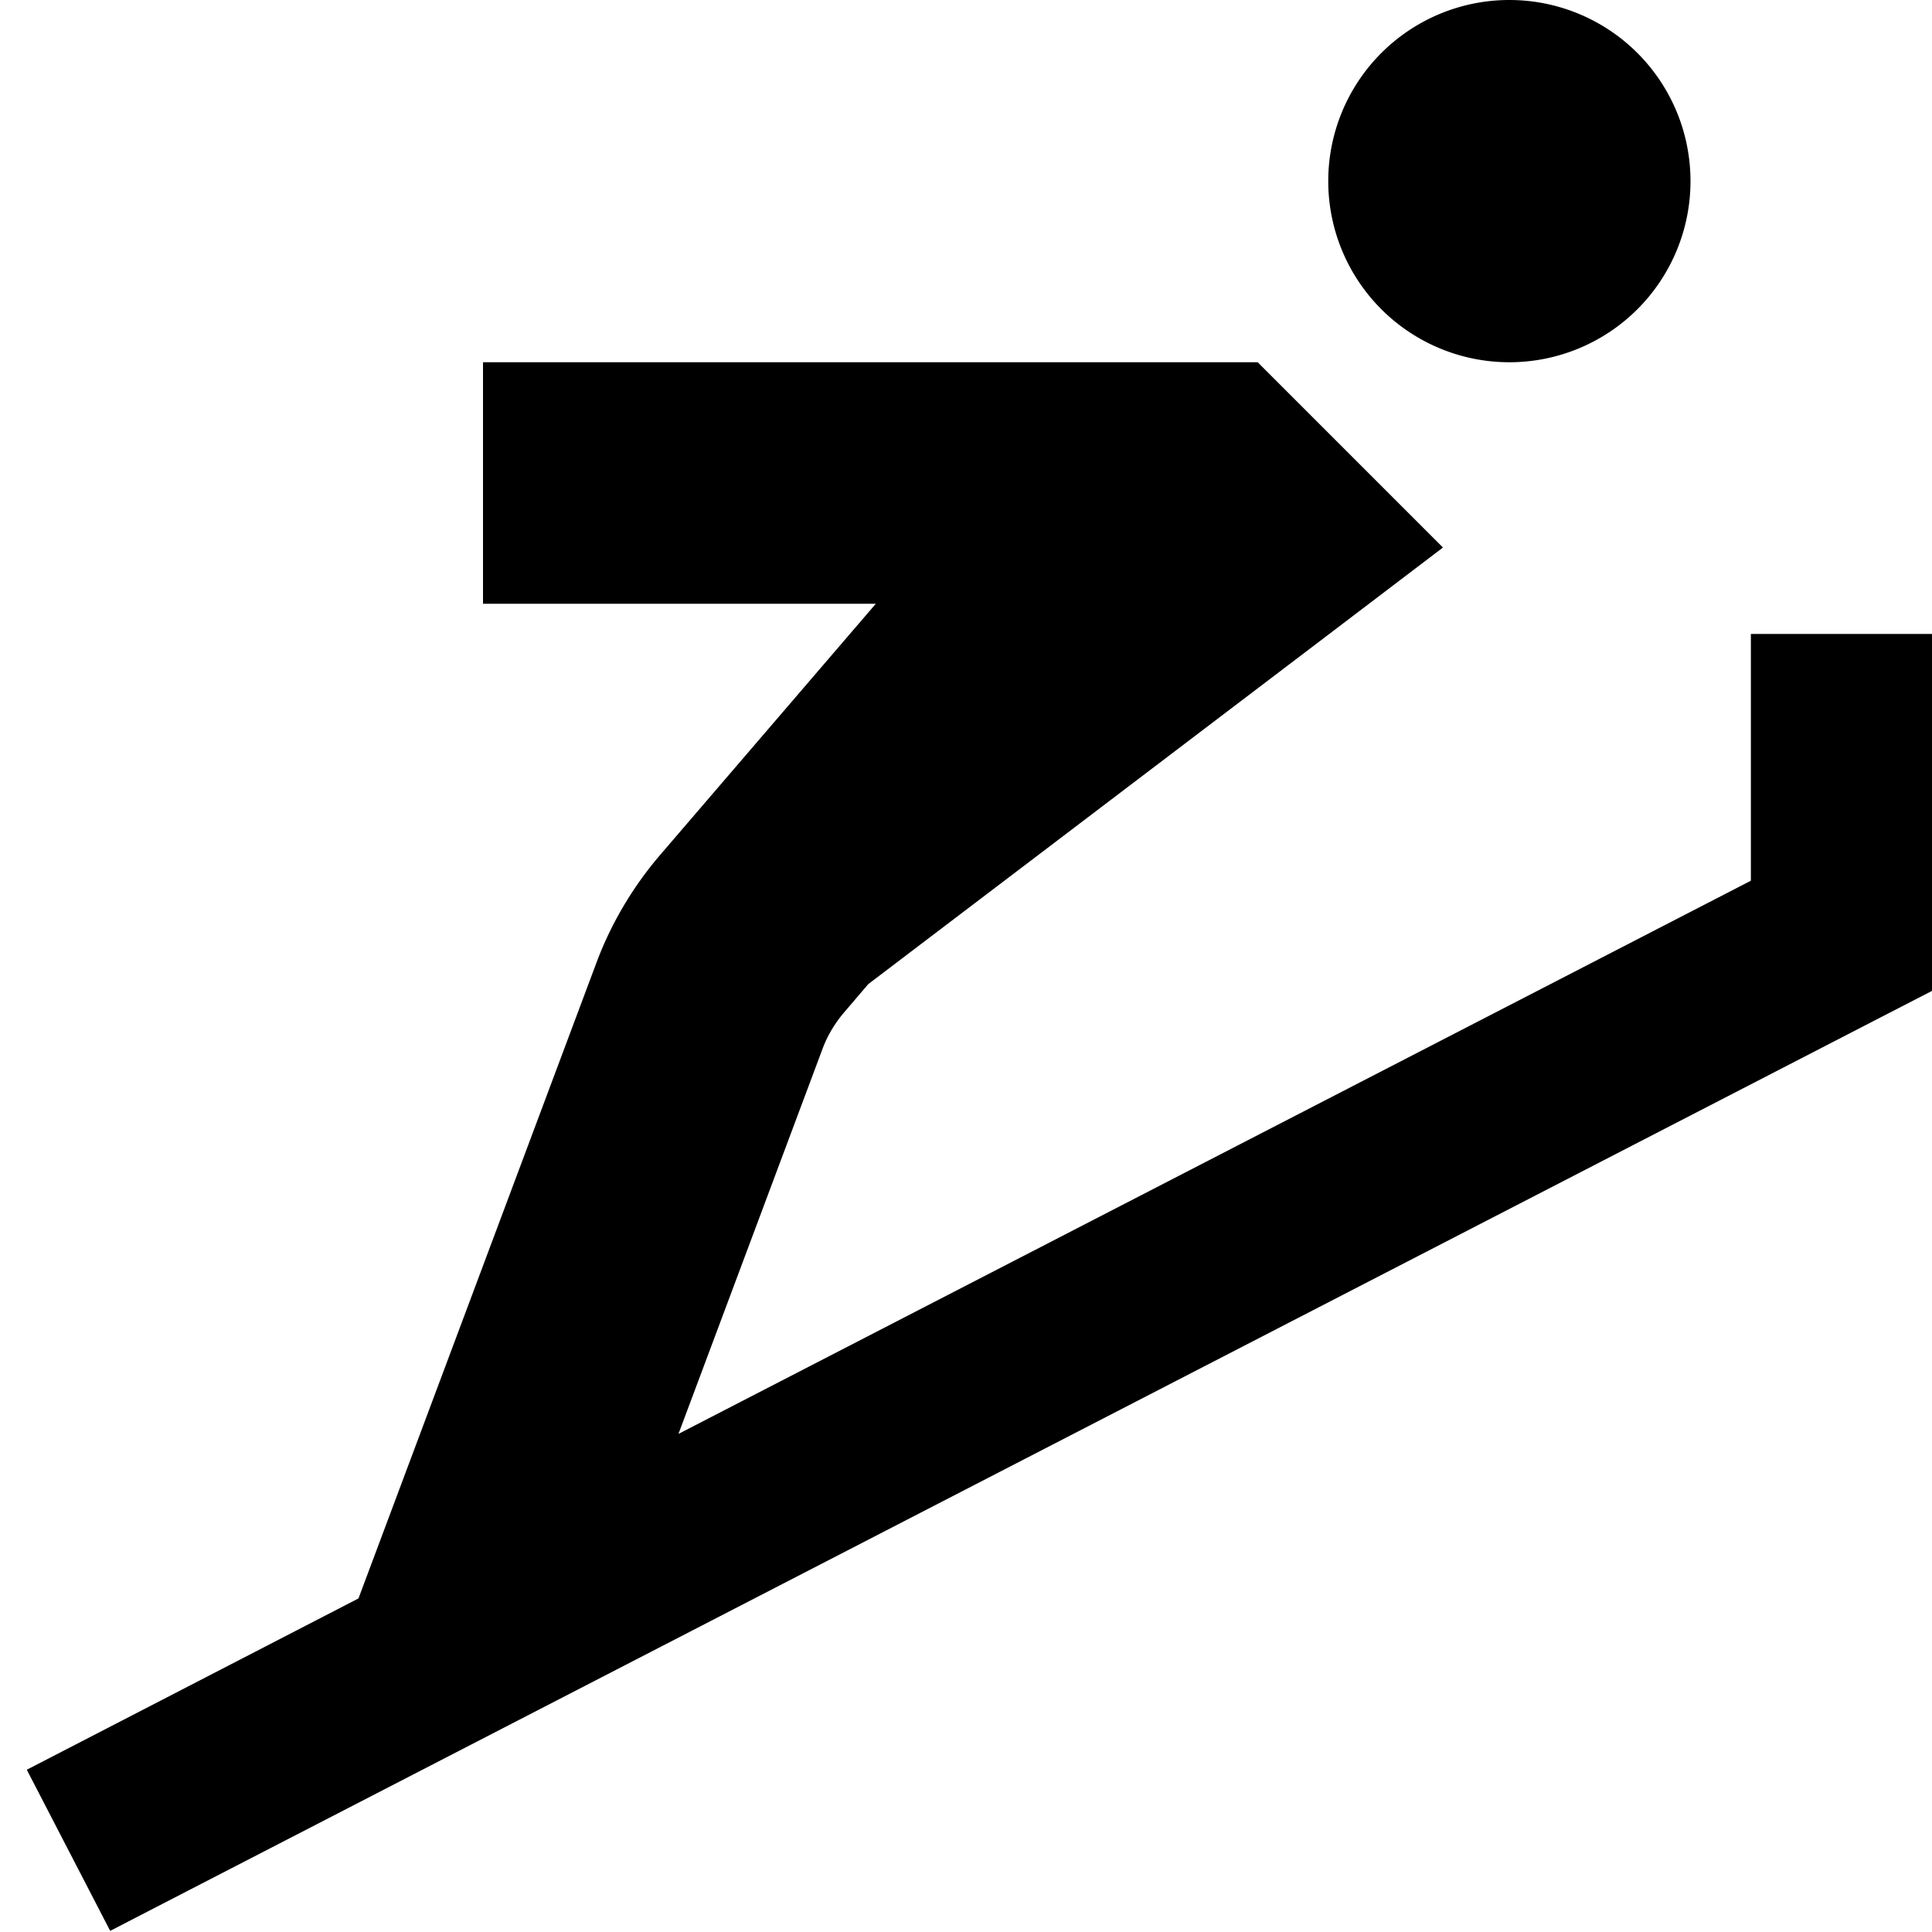 <svg xmlns="http://www.w3.org/2000/svg" width="24" height="24" viewBox="0 0 512 512"><path d="M352 48a48 48 0 1 1 96 0 48 48 0 1 1 -96 0zM128 96l32 0 160 0 13.3 0 9.4 9.4 13.8 13.8 25.9 25.9-29.2 22.2L230.1 260.8l-6.4 7.5c-2.4 2.8-4.4 6.1-5.7 9.6L179.8 380 464 233.4l0-41.4 0-24 48 0 0 24 0 56 0 14.6-13 6.7L50.5 500.7l-21.3 11L7.1 469l21.3-11 66.6-34.4 63-168.3c3.9-10.5 9.7-20.3 17-28.8L232.1 160 160 160l-32 0 0-64z"/></svg>